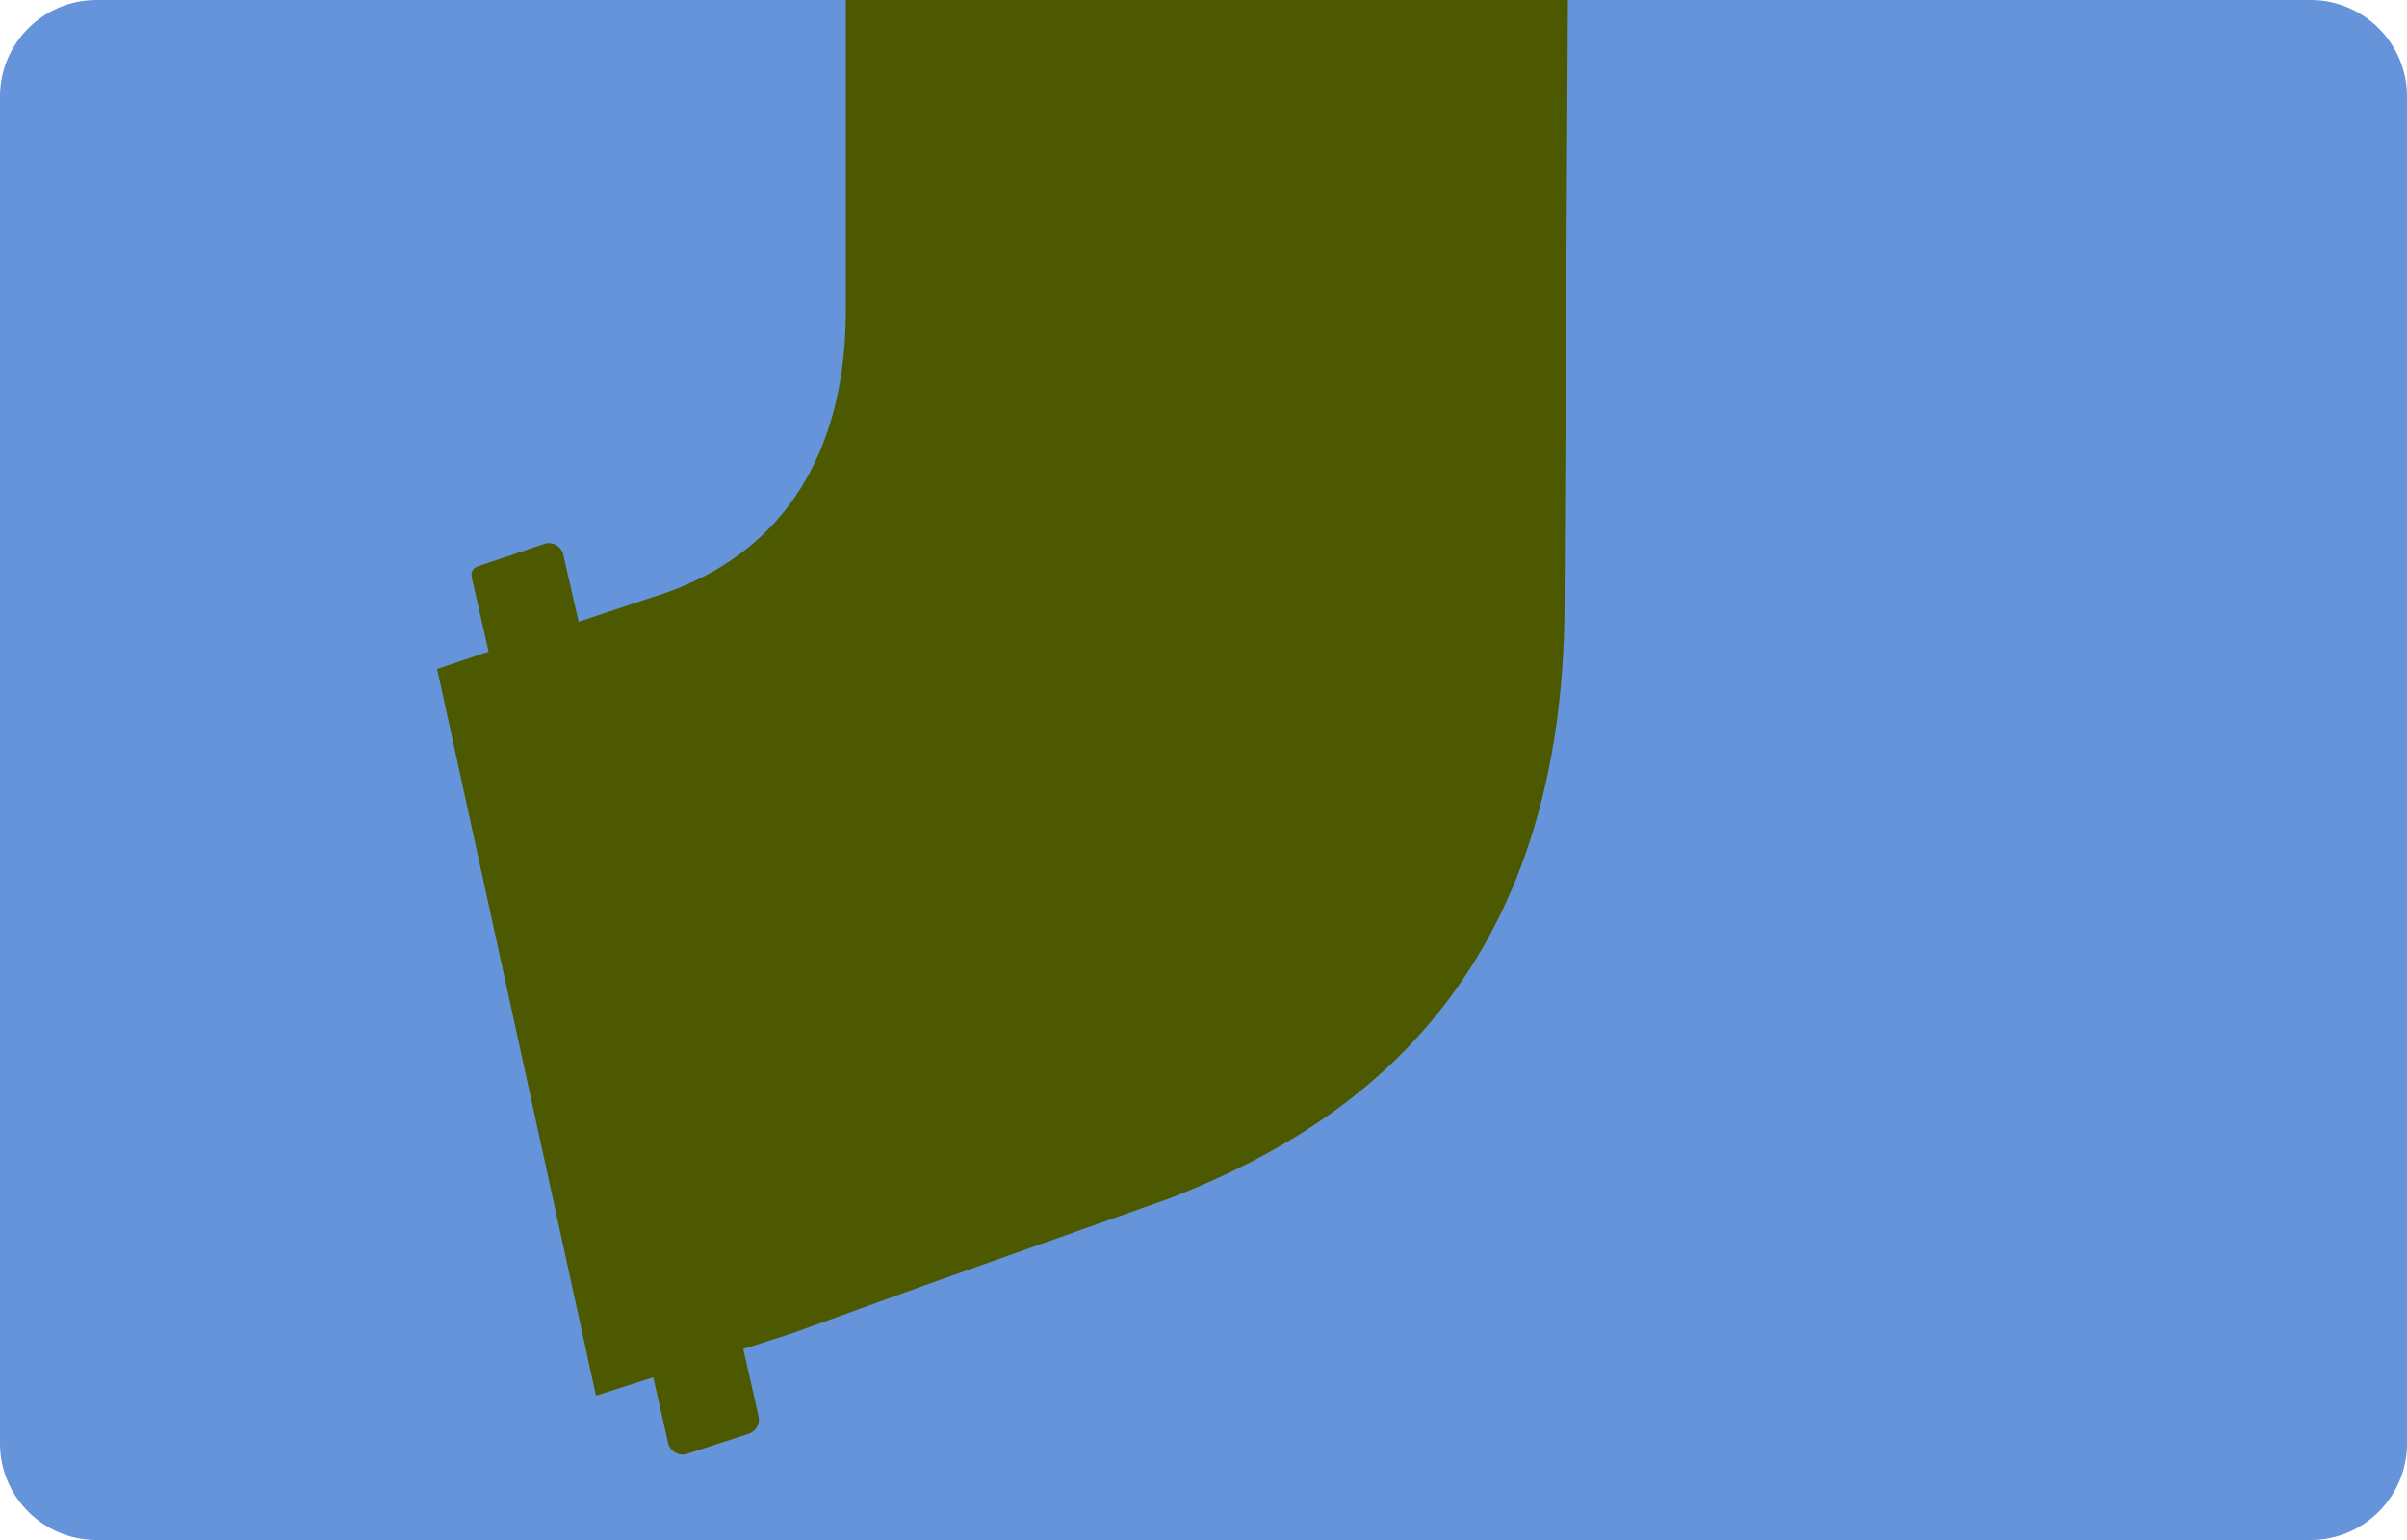 <?xml version="1.0" encoding="utf-8"?>
<!-- Generator: Adobe Illustrator 18.1.0, SVG Export Plug-In . SVG Version: 6.00 Build 0)  -->
<!DOCTYPE svg PUBLIC "-//W3C//DTD SVG 1.1//EN" "http://www.w3.org/Graphics/SVG/1.1/DTD/svg11.dtd">
<svg version="1.1" id="Calque_1" xmlns="http://www.w3.org/2000/svg" xmlns:xlink="http://www.w3.org/1999/xlink" x="0px" y="0px"
	 viewBox="-5 -5 500 320" enable-background="new -5 -5 500 320" xml:space="preserve">
<path fill="#6694DA" d="M475,315H15c-11,0-20-9-20-20V15C-5,4,4-5,15-5h460c11,0,20,9,20,20v280C495,306,486,315,475,315z"/>
<path fill="#4D5901" d="M320.7-5h-150v65.4c-0.2,10.8-1.4,46.6-39.9,58.6l-15.6,5.2l-3.2-14c-0.4-1.6-2-2.6-3.6-2.3l-13.9,4.7
	c-1.1,0.2-1.8,1.3-1.5,2.4l3.5,15.4L85.8,134l33,151l11.9-3.8l3.1,13.7c0.4,1.6,2,2.6,3.6,2.3l12.9-4.2c1.6-0.4,2.6-2,2.3-3.6
	l-3.2-14.1l10.3-3.3l27.6-10l50.7-18c34-13.3,82-41.7,82-124L320.7-5z"/>
</svg>
